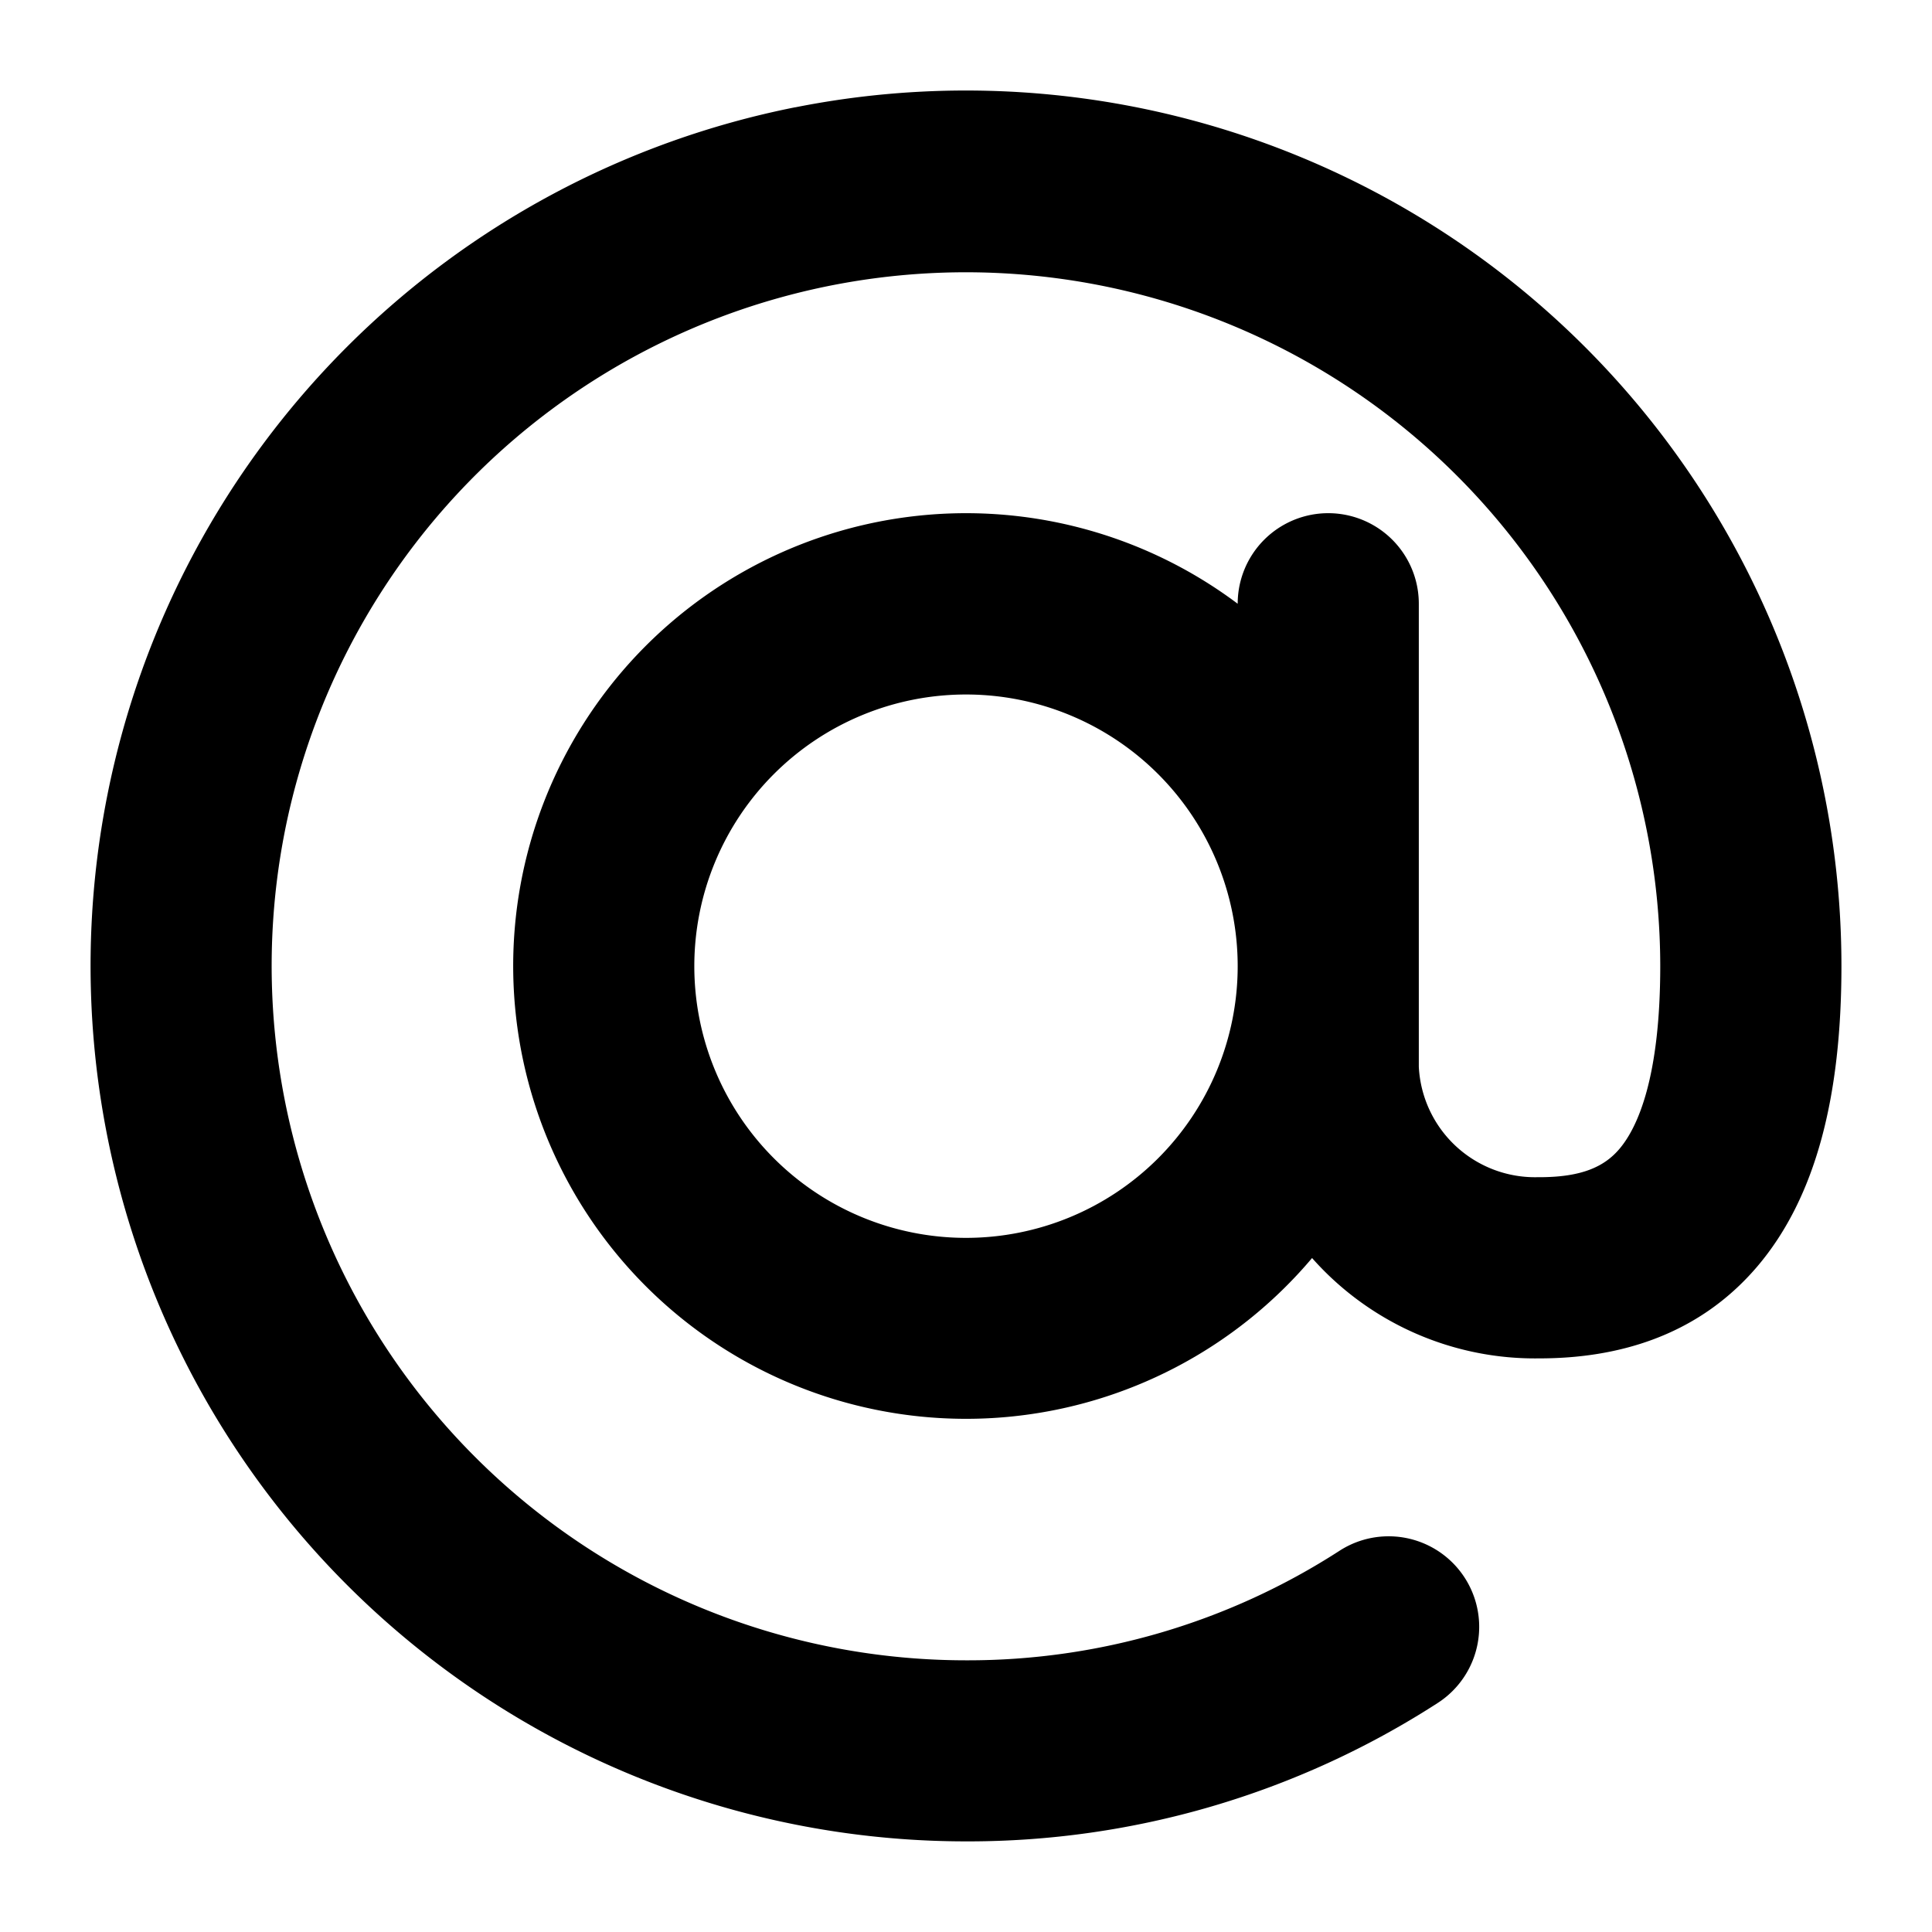 <svg xmlns="http://www.w3.org/2000/svg" width="32" height="32" viewBox="0 0 32 32"><path d="M13.17 1.778a14.5 14.5 0 0 1 14.886 6.166A14.5 14.5 0 0 1 30.5 16c0 2.15-.419 3.825-1.388 4.97-1.011 1.192-2.371 1.523-3.58 1.529H25.5a4.93 4.93 0 0 1-3.768-1.662A7.5 7.5 0 1 1 20.5 10a1.5 1.5 0 1 1 3 0v7.668a1.927 1.927 0 0 0 1.966 1.83h.034c.697 0 1.073-.173 1.324-.47.301-.355.675-1.18.675-3.03A11.501 11.501 0 0 0 4.72 13.757 11.502 11.502 0 0 0 16 27.5h.003c2.193.006 4.341-.624 6.183-1.814a1.5 1.5 0 0 1 1.628 2.52 14.34 14.34 0 0 1-7.815 2.293h-.003A14.502 14.502 0 0 1 1.778 13.172 14.5 14.5 0 0 1 13.17 1.777M16 11.503a4.5 4.5 0 1 0 0 9 4.5 4.5 0 0 0 0-9"/></svg>
